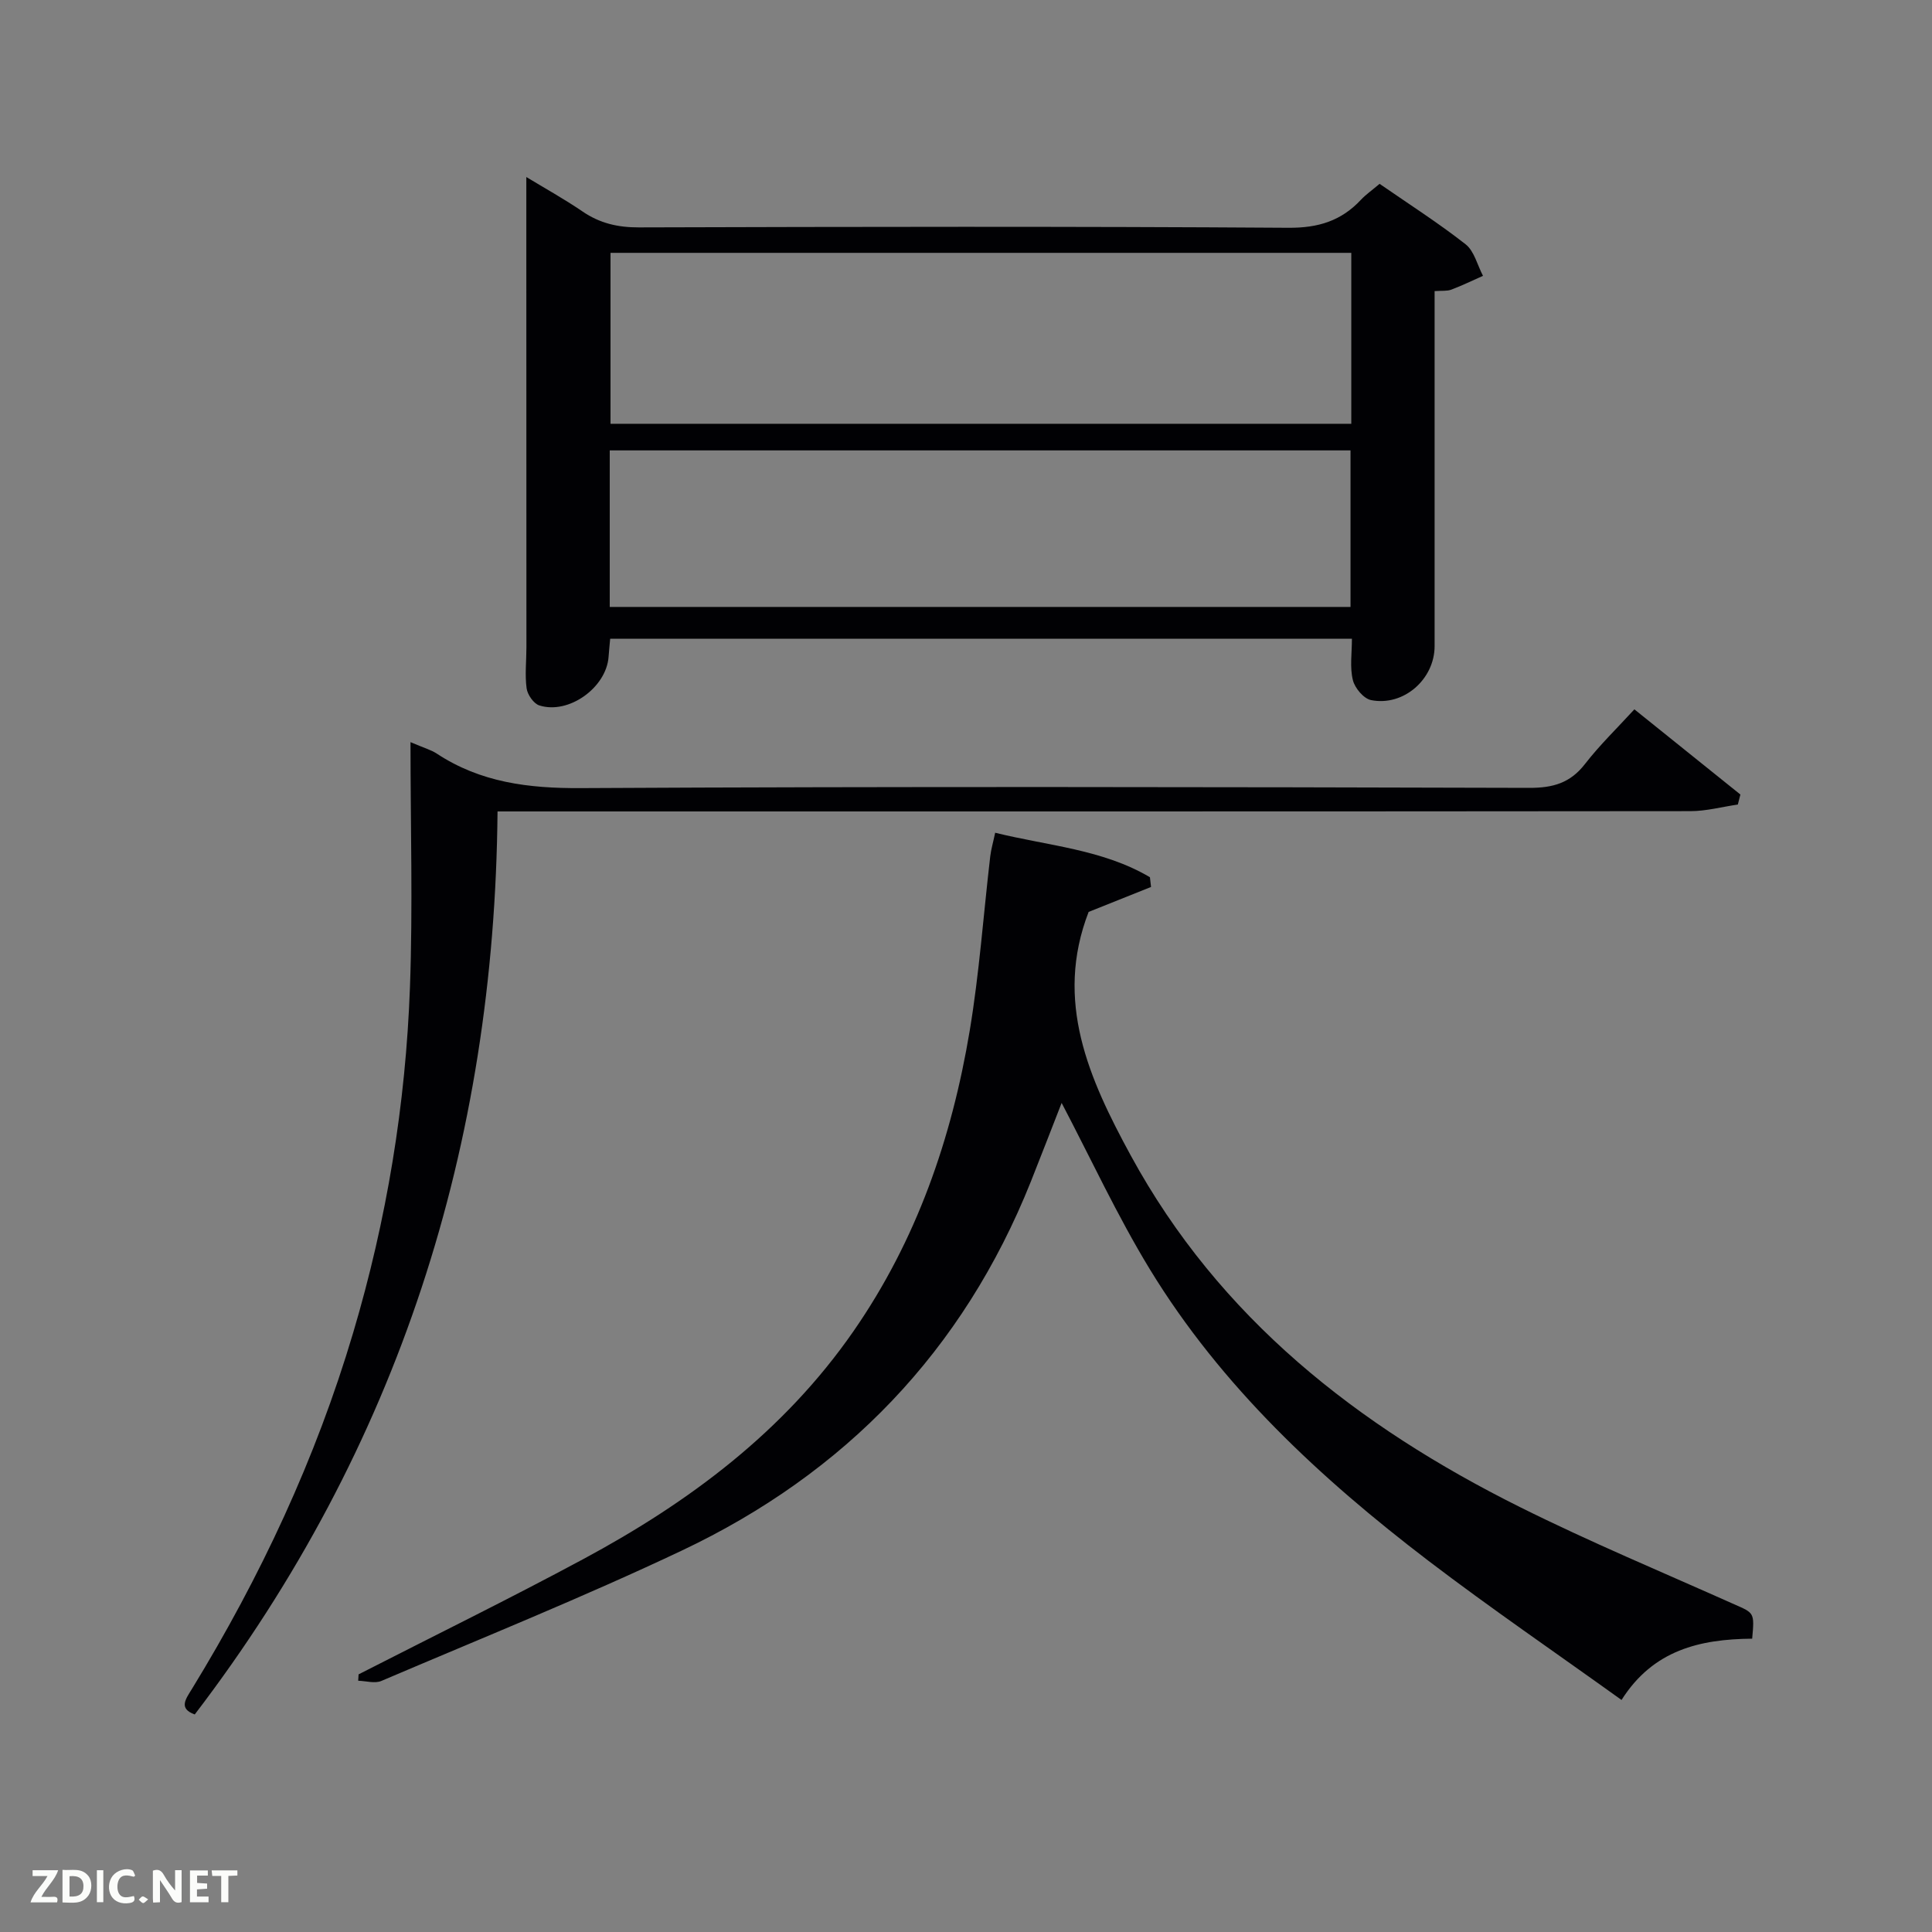 <svg enable-background="new 0 0 400 400" viewBox="0 0 400 400" xmlns="http://www.w3.org/2000/svg"><rect x="0" y="0" width="400" height="400" fill="#808080" stroke="none"/><path d="m362.77 339.27c-10.81.1-20.48 2.32-27.05 12.69-13.63-9.79-27.07-18.97-39.99-28.82-22.35-17.06-42.86-36.09-57.65-60.32-6.79-11.14-12.29-23.07-18.28-34.47-1.95 4.98-4.13 10.65-6.38 16.3-14 35.03-38.45 60.39-72.32 76.41-20.4 9.65-41.37 18.1-62.14 26.96-1.35.58-3.19 0-4.8-.04.03-.44.05-.88.08-1.32 15.53-7.94 31.19-15.62 46.55-23.88 21.91-11.78 41.52-26.4 55.93-47.19 13.05-18.82 20.32-39.88 24.05-62.2 1.99-11.93 2.84-24.06 4.25-36.1.17-1.45.6-2.88 1.02-4.88 10.97 2.71 22.26 3.43 32.04 9.21.08.67.15 1.35.23 2.02-4.45 1.78-8.9 3.56-12.92 5.16-7.15 18.48.07 34.54 8.72 50.43 18.35 33.69 46.98 56.04 80.53 72.77 14.54 7.25 29.58 13.52 44.43 20.16 4.13 1.82 4.19 1.69 3.7 7.11z" fill="#010104"/><path d="m279.9 132.25c-51.32 0-102.25 0-153.57 0-.11 1.23-.24 2.48-.33 3.73-.45 6.36-8.25 12.01-14.34 10.07-1.17-.37-2.45-2.22-2.63-3.53-.38-2.78-.04-5.65-.04-8.48 0-27-.01-54-.02-81 0-5.29 0-10.58 0-16.39 3.67 2.23 7.77 4.5 11.63 7.13 3.58 2.45 7.31 3.31 11.67 3.3 44.83-.13 89.66-.22 134.49.08 6.18.04 10.93-1.43 15.02-5.81 1.01-1.08 2.26-1.94 3.85-3.29 5.95 4.12 12.09 8.04 17.8 12.51 1.8 1.41 2.44 4.32 3.61 6.54-2.19.97-4.34 2.02-6.57 2.86-.88.33-1.94.19-3.45.3v5.5c0 22.67.01 45.33 0 68 0 6.85-6.41 12.52-13.15 11.18-1.53-.3-3.38-2.5-3.77-4.14-.66-2.64-.2-5.53-.2-8.56zm-.13-79.9c-51.44 0-102.47 0-153.37 0v35.39h153.37c0-11.86 0-23.45 0-35.39zm-153.53 73.31h153.37c0-11.06 0-21.78 0-32.41-51.31 0-102.22 0-153.37 0z" fill="#010104"/><path d="m40.32 354.96c-3.41-1.23-1.87-3.19-.58-5.29 14.2-23.2 25.64-47.65 33.39-73.78 6.94-23.36 10.87-47.26 11.75-71.57.6-16.57.11-33.17.11-50.67 2.79 1.2 4.24 1.59 5.43 2.37 9.09 5.99 19.02 7.21 29.81 7.15 65.46-.35 130.93-.23 196.4-.05 4.91.01 8.48-1.01 11.53-4.95 3.04-3.92 6.65-7.41 10.22-11.31 7.43 5.97 14.69 11.8 21.95 17.64-.18.69-.36 1.38-.53 2.07-3.28.48-6.55 1.37-9.83 1.37-79.96.08-159.92.06-239.88.06-1.99 0-3.98 0-7.08 0-.61 69.02-20.42 131.62-62.69 186.96z" fill="#010104"/><g fill="#fbfcfa"><path d="m37.59 393.81c-.92.31-1.52.05-2-.78-.7-1.2-1.52-2.34-2.47-3.78v4.59c-.55.03-.95.05-1.41.07-.03-.37-.06-.64-.06-.91 0-1.91 0-3.81 0-5.7 1.13-.41 1.77-.03 2.29.91.62 1.11 1.38 2.14 2.31 3.19v-4.2h1.35v6.61z"/><path d="m12.94 393.88v-6.75c1.9.19 3.93-.54 5.37 1.29.8 1.01.78 2.88.03 3.97-1.37 1.97-3.4 1.51-5.4 1.49m1.45-1.22c2.04.12 2.92-.58 2.89-2.21-.03-1.51-.98-2.19-2.89-2z"/><path d="m11.81 393.87h-5.49c.68-2.18 2.47-3.48 3.51-5.45h-3.08v-1.21h5.29c-.71 2.13-2.44 3.48-3.47 5.51.86 0 1.63.04 2.39-.01.79-.05 1.14.21.85 1.16"/><path d="m39.33 393.86v-6.61h3.7v1.07h-2.22v1.52c.68.04 1.34.09 2.07.13v1.07c-.72.05-1.38.09-2.1.14v1.48h2.4v1.19h-3.85z"/><path d="m27.71 388.56c-1.15-.3-2.46-.61-3.1.64-.37.73-.41 1.93-.06 2.67.63 1.35 1.99.93 3.17.68.35.94-.01 1.32-.93 1.46-1.62.25-3.05-.27-3.76-1.48-.72-1.24-.6-3.03.31-4.17.88-1.11 2.71-1.7 4-1.16.32.13.44.74.65 1.12-.1.08-.19.16-.28.24"/><path d="m49.15 387.24v1.07c-.59.02-1.17.05-1.87.08v5.44h-1.48v-5.44h-1.85c-.05-.4-.08-.73-.13-1.15z"/><path d="m20.06 387.21h1.33v6.62h-1.33z"/><path d="m30.68 393.25c-.49.38-.8.79-1.05.76-.32-.05-.6-.45-.9-.7.26-.24.51-.64.8-.67.29-.04.62.3 1.15.61"/></g></svg>
